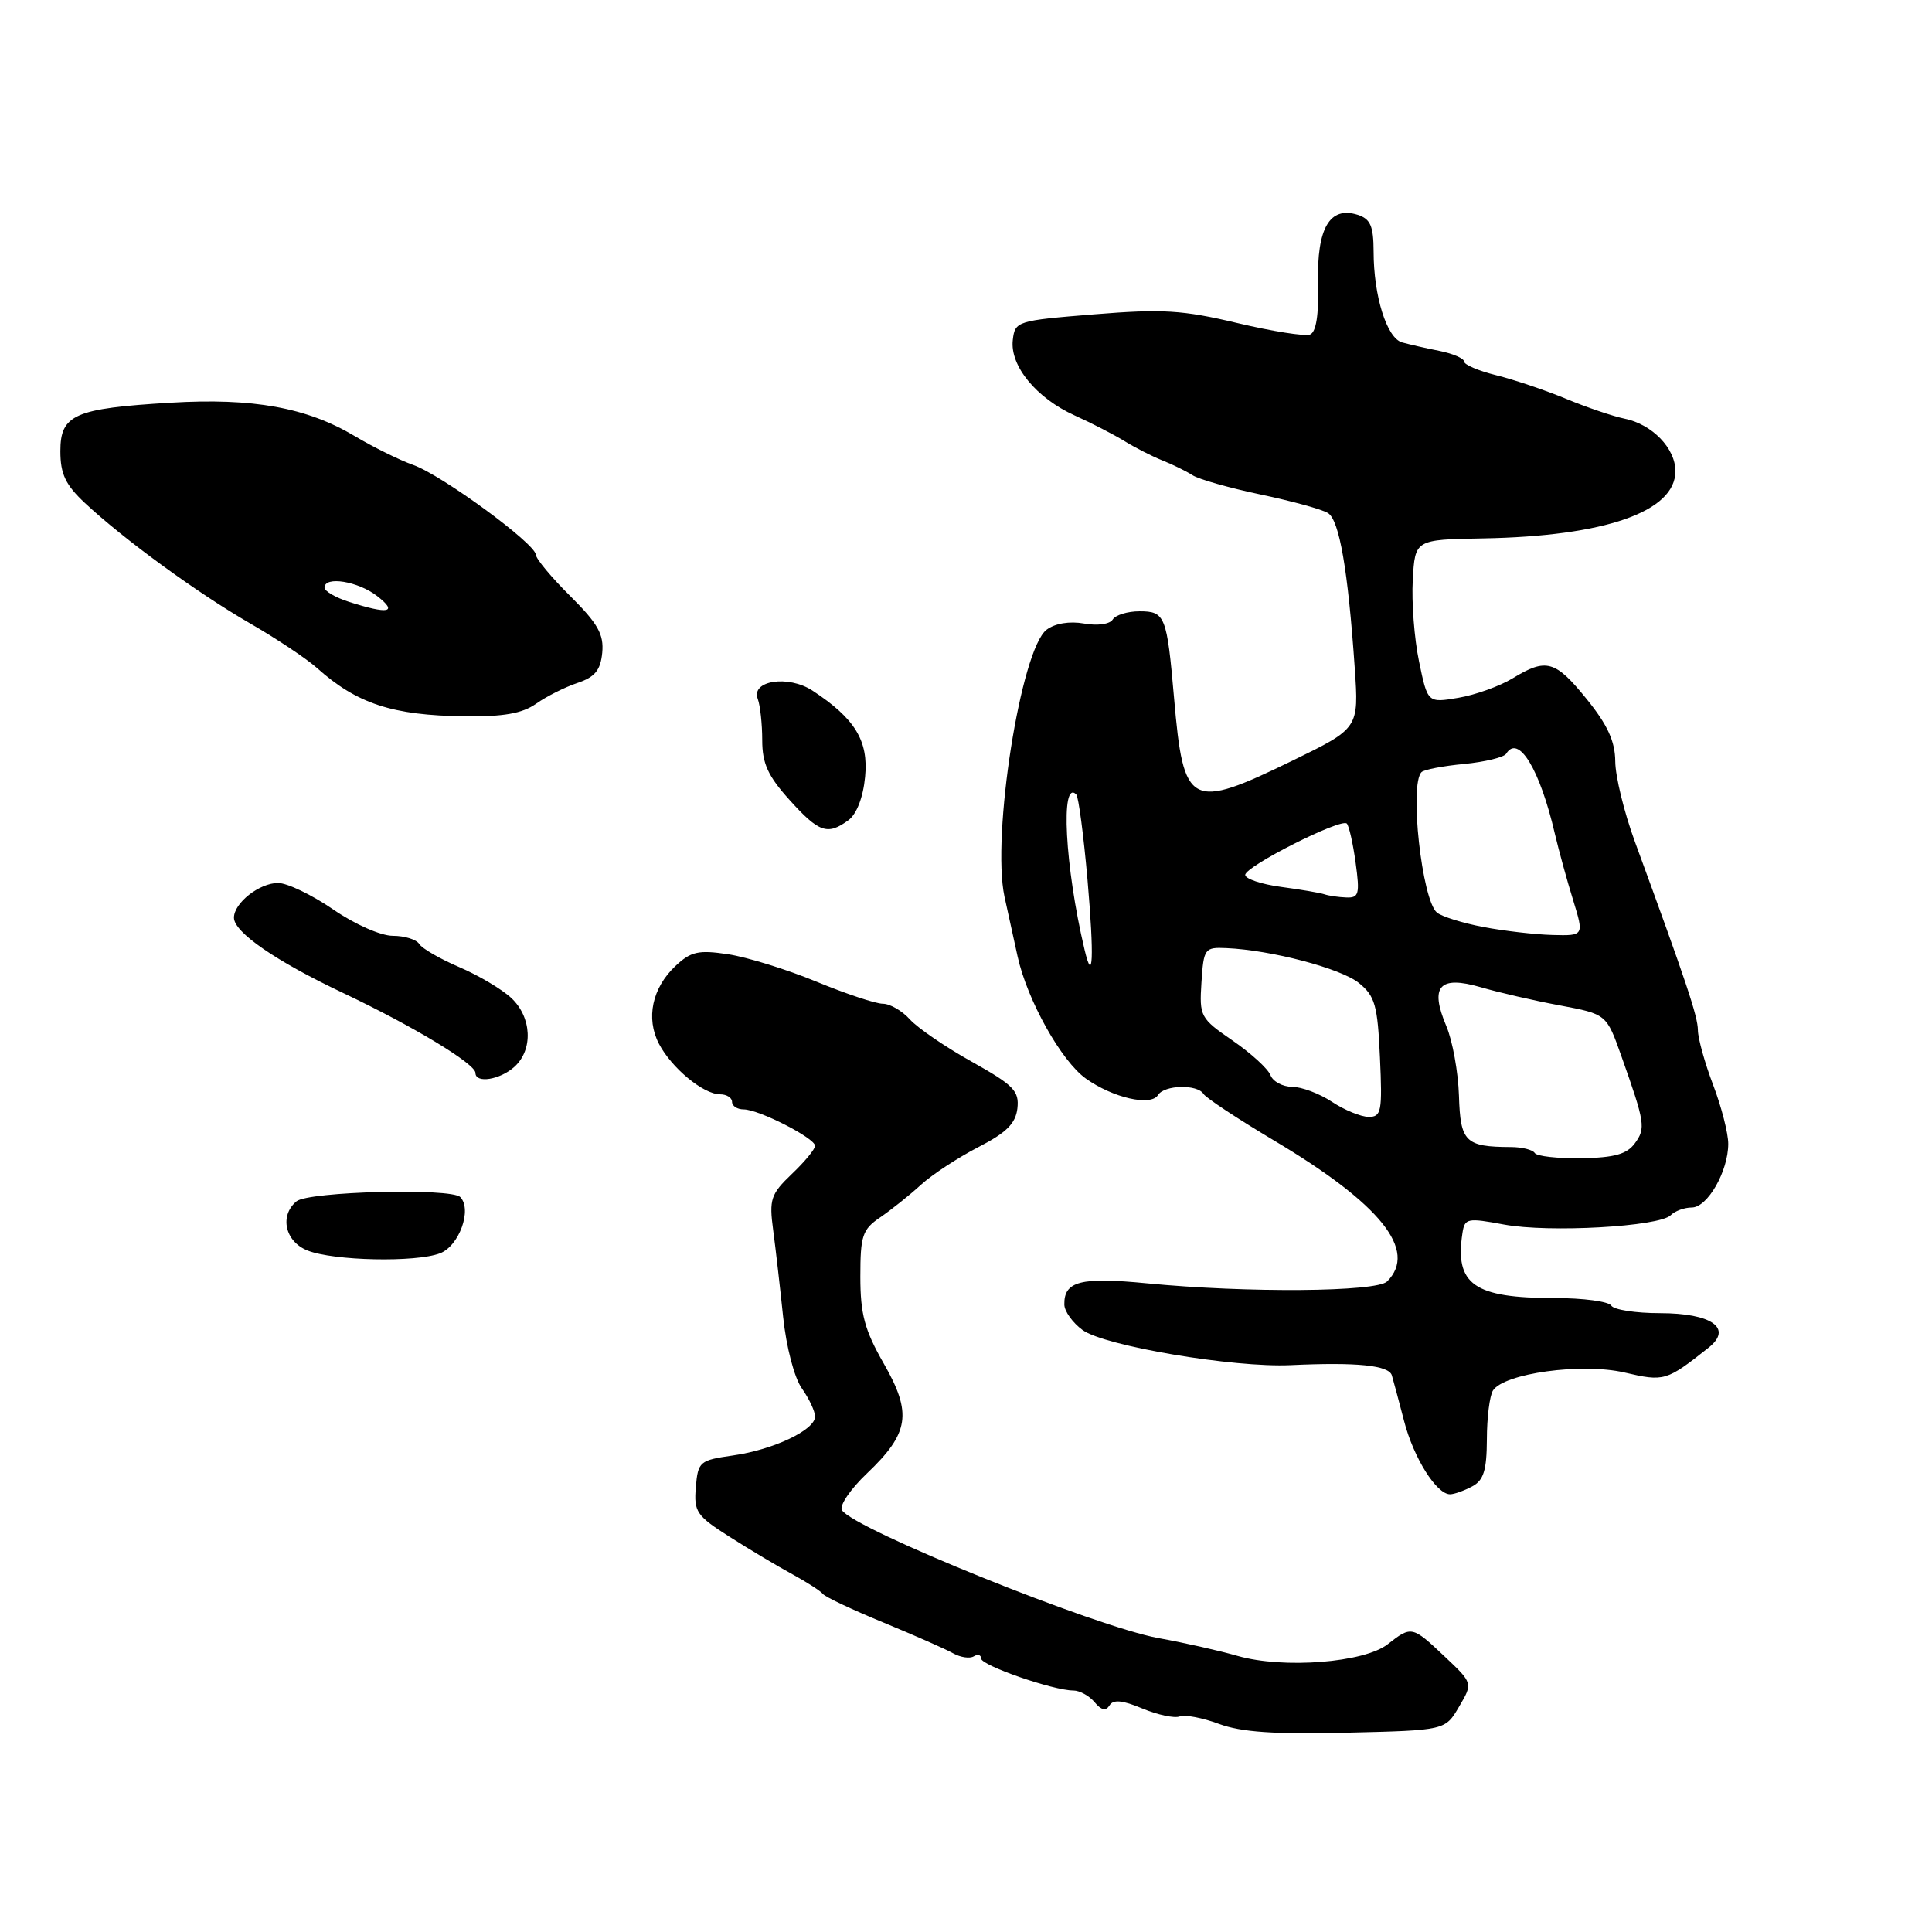 <?xml version="1.0" encoding="UTF-8" standalone="no"?>
<!DOCTYPE svg PUBLIC "-//W3C//DTD SVG 1.1//EN" "http://www.w3.org/Graphics/SVG/1.1/DTD/svg11.dtd" >
<svg xmlns="http://www.w3.org/2000/svg" xmlns:xlink="http://www.w3.org/1999/xlink" version="1.1" viewBox="0 0 256 256">
 <g >
 <path fill="currentColor"
d=" M 193.33 226.15 C 195.17 223.03 195.17 223.03 191.44 219.51 C 187.12 215.43 187.02 215.41 183.88 217.87 C 180.76 220.31 170.06 221.15 164.00 219.42 C 161.53 218.71 156.81 217.65 153.52 217.06 C 145.16 215.55 113.11 202.60 111.56 200.10 C 111.20 199.51 112.68 197.32 114.87 195.24 C 120.49 189.89 120.89 187.29 117.10 180.67 C 114.57 176.25 114.00 174.14 114.00 169.17 C 114.00 163.72 114.27 162.91 116.64 161.30 C 118.09 160.31 120.51 158.38 122.02 157.00 C 123.53 155.62 126.96 153.38 129.63 152.00 C 133.35 150.09 134.57 148.88 134.81 146.87 C 135.07 144.56 134.32 143.79 128.78 140.69 C 125.30 138.75 121.60 136.22 120.57 135.08 C 119.54 133.93 117.92 133.00 116.98 133.00 C 116.04 133.00 112.07 131.68 108.15 130.06 C 104.24 128.45 98.98 126.82 96.46 126.44 C 92.55 125.85 91.54 126.08 89.50 128.00 C 86.41 130.91 85.56 134.92 87.31 138.30 C 88.98 141.51 93.20 145.00 95.41 145.00 C 96.28 145.00 97.00 145.45 97.00 146.00 C 97.00 146.55 97.69 147.00 98.54 147.00 C 100.55 147.00 108.00 150.81 108.00 151.83 C 108.00 152.27 106.62 153.95 104.92 155.56 C 102.13 158.23 101.90 158.91 102.45 163.00 C 102.78 165.47 103.37 170.65 103.77 174.50 C 104.19 178.50 105.25 182.56 106.25 183.97 C 107.21 185.33 108.00 187.01 108.00 187.70 C 108.00 189.48 102.48 192.10 97.10 192.86 C 92.70 193.49 92.49 193.67 92.20 197.06 C 91.93 200.32 92.28 200.84 96.70 203.65 C 99.34 205.33 103.08 207.56 105.00 208.60 C 106.92 209.65 108.74 210.82 109.03 211.20 C 109.32 211.59 112.92 213.29 117.03 214.98 C 121.14 216.68 125.31 218.51 126.29 219.07 C 127.28 219.62 128.51 219.80 129.04 219.47 C 129.57 219.15 130.00 219.28 130.00 219.76 C 130.00 220.68 139.57 224.00 142.22 224.00 C 143.06 224.00 144.33 224.70 145.04 225.55 C 145.93 226.62 146.53 226.75 147.02 225.97 C 147.51 225.17 148.74 225.28 151.38 226.39 C 153.40 227.23 155.61 227.70 156.31 227.44 C 157.00 227.17 159.35 227.62 161.53 228.43 C 164.47 229.52 168.87 229.82 178.50 229.59 C 191.50 229.28 191.50 229.28 193.33 226.15 Z  M 195.07 196.96 C 196.59 196.15 197.00 194.84 197.02 190.71 C 197.02 187.85 197.39 184.94 197.82 184.26 C 199.27 181.97 209.57 180.56 215.23 181.86 C 220.53 183.09 220.78 183.02 226.40 178.57 C 229.64 176.00 226.81 174.00 219.94 174.00 C 216.74 174.00 213.84 173.55 213.50 173.00 C 213.16 172.45 209.79 172.00 206.01 172.00 C 195.30 172.00 192.75 170.21 193.78 163.40 C 194.08 161.42 194.42 161.35 199.30 162.26 C 205.24 163.36 219.86 162.54 221.38 161.02 C 221.94 160.46 223.20 160.00 224.17 160.00 C 226.25 160.00 229.00 155.20 229.00 151.56 C 229.00 150.16 228.10 146.65 227.00 143.76 C 225.90 140.87 224.99 137.60 224.98 136.50 C 224.96 134.65 223.49 130.25 216.62 111.50 C 215.21 107.65 214.04 102.87 214.03 100.89 C 214.01 98.23 213.01 96.05 210.25 92.64 C 206.08 87.49 204.89 87.16 200.42 89.89 C 198.72 90.92 195.50 92.08 193.25 92.46 C 189.17 93.15 189.17 93.15 188.03 87.65 C 187.40 84.63 187.03 79.76 187.20 76.83 C 187.50 71.50 187.50 71.50 196.46 71.34 C 212.67 71.06 222.00 67.80 222.00 62.43 C 222.00 59.40 218.93 56.23 215.28 55.48 C 213.75 55.17 210.25 53.98 207.50 52.84 C 204.75 51.70 200.59 50.30 198.25 49.72 C 195.91 49.14 194.00 48.32 194.00 47.91 C 194.00 47.50 192.54 46.86 190.75 46.50 C 188.96 46.15 186.73 45.63 185.78 45.37 C 183.76 44.80 182.01 39.22 182.01 33.32 C 182.00 29.94 181.59 29.01 179.89 28.46 C 176.19 27.29 174.48 30.23 174.65 37.47 C 174.76 41.72 174.40 44.02 173.58 44.33 C 172.91 44.59 168.56 43.90 163.93 42.80 C 156.70 41.08 154.01 40.92 145.00 41.65 C 134.74 42.48 134.49 42.56 134.20 45.05 C 133.80 48.47 137.32 52.75 142.40 55.05 C 144.66 56.07 147.62 57.60 149.00 58.45 C 150.38 59.30 152.62 60.45 154.00 61.00 C 155.38 61.55 157.18 62.43 158.00 62.96 C 158.82 63.50 162.88 64.65 167.02 65.52 C 171.16 66.39 175.18 67.49 175.96 67.98 C 177.47 68.91 178.62 75.52 179.51 88.50 C 180.06 96.50 180.06 96.50 171.28 100.78 C 157.67 107.40 156.82 106.96 155.57 92.50 C 154.62 81.59 154.39 81.00 150.99 81.00 C 149.41 81.00 147.81 81.49 147.44 82.09 C 147.06 82.71 145.42 82.94 143.64 82.62 C 141.72 82.28 139.79 82.60 138.68 83.44 C 135.27 86.03 131.37 110.75 133.10 118.82 C 133.60 121.12 134.38 124.69 134.84 126.75 C 136.13 132.56 140.63 140.60 143.89 142.92 C 147.47 145.47 152.50 146.62 153.44 145.10 C 154.27 143.75 158.66 143.64 159.47 144.95 C 159.79 145.47 163.98 148.24 168.78 151.10 C 182.96 159.54 187.90 165.70 183.80 169.80 C 182.40 171.20 165.22 171.33 152.00 170.05 C 143.19 169.19 140.97 169.76 141.03 172.87 C 141.05 173.77 142.14 175.28 143.45 176.24 C 146.36 178.35 163.45 181.24 171.00 180.89 C 179.81 180.48 184.04 180.91 184.43 182.25 C 184.64 182.94 185.36 185.66 186.05 188.30 C 187.31 193.17 190.34 198.00 192.14 198.00 C 192.68 198.00 194.00 197.53 195.07 196.96 Z  M 58.30 166.07 C 60.84 165.11 62.59 160.27 60.99 158.62 C 59.80 157.39 40.86 157.87 39.29 159.18 C 37.00 161.08 37.77 164.52 40.75 165.70 C 44.21 167.07 55.08 167.30 58.30 166.07 Z  M 68.17 141.35 C 70.67 139.08 70.47 134.79 67.75 132.24 C 66.51 131.08 63.41 129.24 60.86 128.15 C 58.31 127.06 55.92 125.68 55.55 125.08 C 55.18 124.49 53.61 124.00 52.05 124.00 C 50.46 124.00 47.01 122.48 44.14 120.50 C 41.34 118.58 38.06 117.00 36.85 117.00 C 34.37 117.00 31.00 119.65 31.00 121.60 C 31.00 123.53 36.52 127.34 45.50 131.59 C 54.74 135.97 63.00 140.96 63.00 142.17 C 63.00 143.60 66.26 143.08 68.17 141.35 Z  M 112.41 108.69 C 113.51 107.88 114.37 105.67 114.63 102.94 C 115.10 98.16 113.30 95.21 107.66 91.51 C 104.45 89.41 99.47 90.17 100.41 92.62 C 100.73 93.47 101.00 95.93 101.00 98.08 C 101.00 101.17 101.76 102.83 104.62 106.00 C 108.52 110.32 109.65 110.71 112.41 108.69 Z  M 71.03 93.25 C 72.39 92.29 74.85 91.05 76.50 90.50 C 78.83 89.72 79.57 88.82 79.80 86.49 C 80.03 84.06 79.23 82.63 75.57 78.99 C 73.08 76.52 71.02 74.05 71.00 73.50 C 70.93 72.02 58.57 62.97 54.78 61.62 C 52.97 60.98 49.46 59.25 46.98 57.77 C 40.64 54.00 33.53 52.71 22.62 53.36 C 9.86 54.12 8.00 54.94 8.00 59.78 C 8.00 62.81 8.68 64.24 11.25 66.65 C 16.40 71.46 26.15 78.57 33.10 82.58 C 36.62 84.61 40.62 87.28 42.00 88.51 C 47.28 93.24 52.01 94.80 61.53 94.91 C 66.72 94.98 69.20 94.54 71.03 93.25 Z  M 203.36 152.78 C 203.10 152.35 201.67 151.99 200.19 151.99 C 194.16 151.96 193.51 151.32 193.32 145.20 C 193.22 142.06 192.47 137.90 191.64 135.95 C 189.42 130.69 190.72 129.22 196.20 130.81 C 198.56 131.50 203.28 132.59 206.69 133.22 C 212.87 134.38 212.87 134.38 214.84 139.94 C 217.97 148.77 218.09 149.50 216.63 151.49 C 215.57 152.94 213.91 153.40 209.55 153.47 C 206.41 153.52 203.63 153.21 203.36 152.78 Z  M 176.50 146.00 C 174.85 144.91 172.47 144.01 171.22 144.01 C 169.96 144.00 168.67 143.31 168.35 142.47 C 168.02 141.62 165.77 139.56 163.33 137.88 C 159.04 134.93 158.91 134.68 159.20 130.17 C 159.49 125.68 159.62 125.50 162.50 125.63 C 168.41 125.88 177.68 128.32 180.06 130.25 C 182.20 131.98 182.54 133.19 182.85 140.11 C 183.18 147.26 183.04 148.00 181.36 147.99 C 180.34 147.99 178.15 147.09 176.50 146.00 Z  M 143.70 125.80 C 141.11 114.88 140.49 103.15 142.61 105.27 C 142.91 105.58 143.58 110.66 144.10 116.57 C 144.99 126.91 144.83 130.60 143.70 125.80 Z  M 196.53 122.83 C 193.80 122.31 191.04 121.45 190.40 120.92 C 188.41 119.26 186.72 103.94 188.36 102.31 C 188.69 101.98 191.23 101.49 194.00 101.23 C 196.77 100.96 199.28 100.35 199.58 99.87 C 201.20 97.25 204.04 101.93 206.03 110.49 C 206.55 112.70 207.63 116.64 208.44 119.25 C 209.90 124.00 209.90 124.00 205.70 123.89 C 203.39 123.83 199.26 123.35 196.53 122.83 Z  M 175.50 118.50 C 174.95 118.31 172.36 117.87 169.75 117.52 C 167.14 117.17 165.00 116.45 165.00 115.93 C 165.00 114.79 177.71 108.37 178.46 109.13 C 178.75 109.42 179.28 111.76 179.63 114.33 C 180.20 118.48 180.06 118.99 178.39 118.92 C 177.35 118.88 176.05 118.69 175.50 118.50 Z  M 46.25 79.75 C 44.46 79.18 43.00 78.33 43.00 77.86 C 43.00 76.29 47.47 77.02 50.00 79.00 C 52.78 81.17 51.48 81.43 46.25 79.75 Z "/>
</g>
</svg>